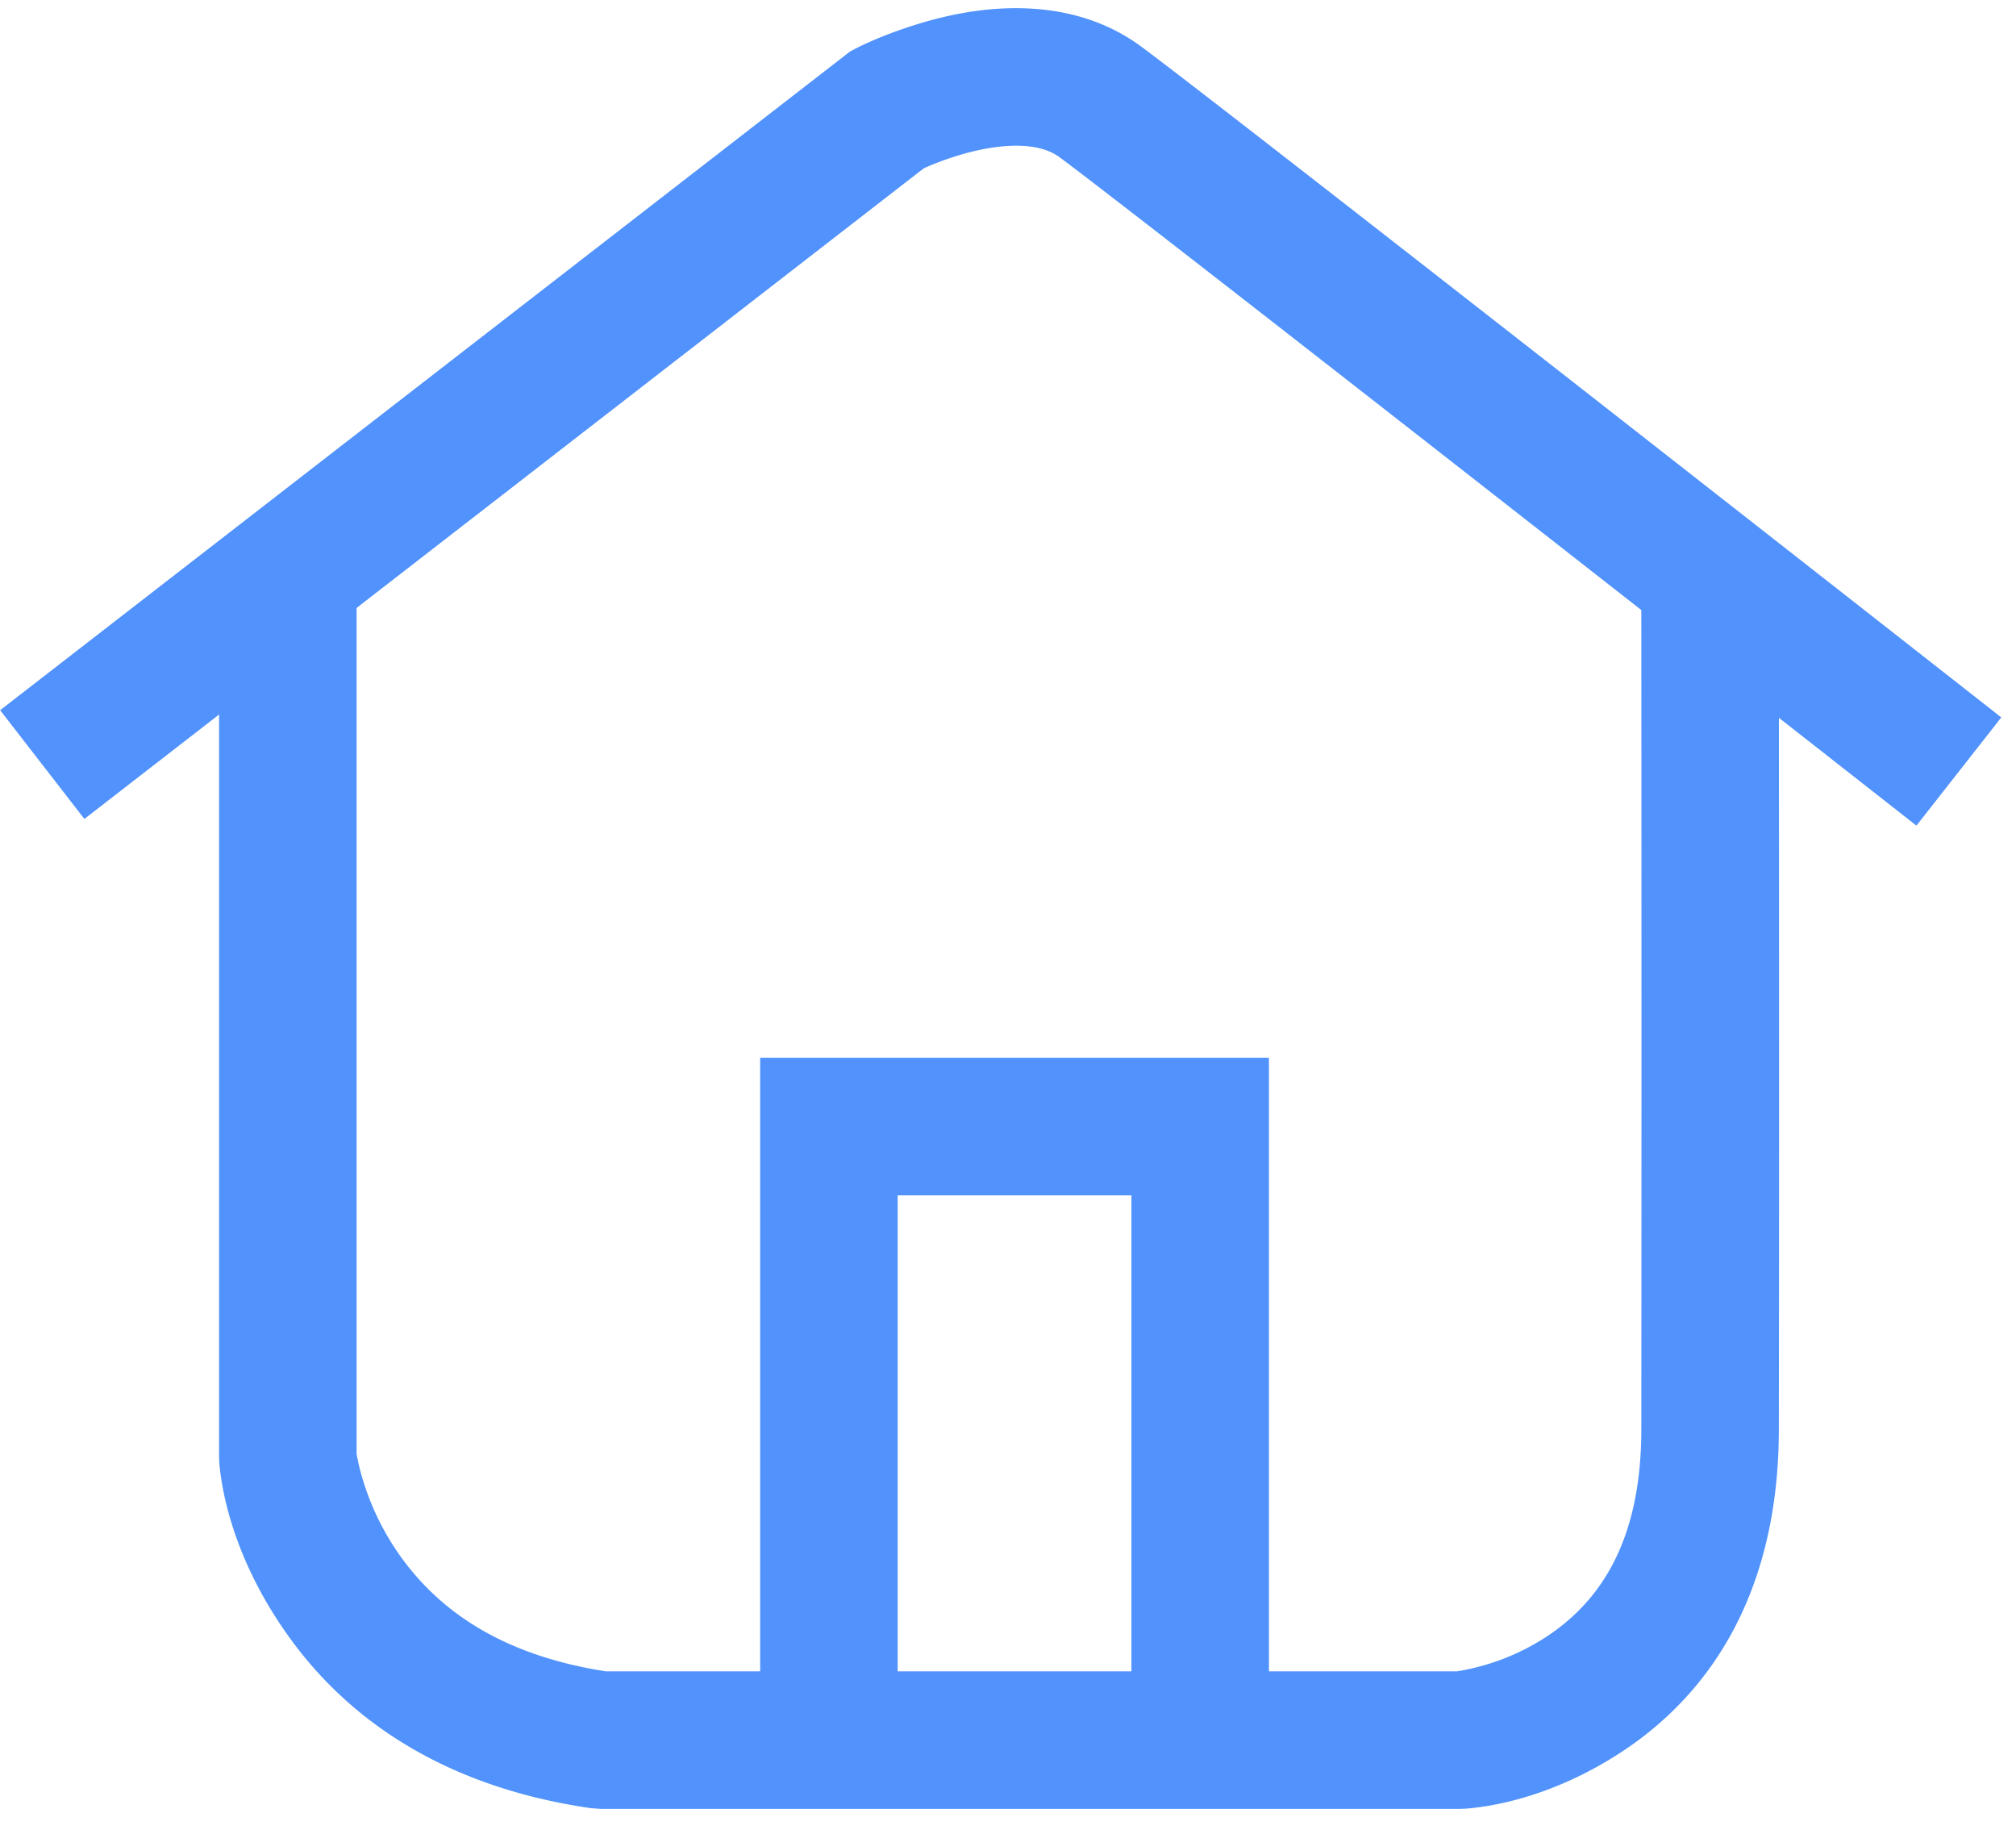 <?xml version="1.0" standalone="no"?><!DOCTYPE svg PUBLIC "-//W3C//DTD SVG 1.1//EN" "http://www.w3.org/Graphics/SVG/1.1/DTD/svg11.dtd"><svg t="1512574838088" class="icon" style="" viewBox="0 0 1126 1024" version="1.1" xmlns="http://www.w3.org/2000/svg" p-id="13596" xmlns:xlink="http://www.w3.org/1999/xlink" width="140.75" height="128"><defs><style type="text/css"></style></defs><path d="M530.125 88.448c14.541-4.941 28.851-7.578 40.934-6.989 8.858 0.461 15.693 2.611 20.813 6.4 18.586 13.722 105.318 81.152 236.902 184.013a200321.869 200321.869 0 0 1 220.979 173.03l20.634 16.179 47.386-60.416c-3.738-2.97-3.738-2.97-20.634-16.205a228042.496 228042.496 0 0 0-219.853-172.16c-134.144-104.832-220.314-171.853-239.821-186.24-18.176-13.44-39.475-20.122-62.541-21.299-23.142-1.178-46.592 3.174-69.53 11.008-12.058 4.096-21.504 8.269-27.52 11.366l-3.072 1.613L0.077 396.621l47.053 60.723L515.942 94.003a156.16 156.16 0 0 1 14.182-5.555z" p-id="13597" fill="#5192fc"></path><path d="M338.432 933.376c-53.325-8.269-89.344-30.208-112.896-61.696a146.278 146.278 0 0 1-22.426-43.878 113.357 113.357 0 0 1-3.942-15.974V315.648h-76.8V814.08l0.179 3.686c2.56 26.573 14.054 63.232 41.472 99.917 36.045 48.205 90.982 81.229 166.042 92.109l5.504 0.384h480.102l3.149-0.128c23.347-1.92 55.424-10.778 87.808-32.282 54.093-35.917 86.784-95.462 86.912-179.123 0.077-45.184 0.128-102.477 0.128-169.088 0-63.104 0-130.739-0.077-197.939l-0.026-83.635-0.026-21.888-76.8 0.077v21.862l0.051 83.635a267702.016 267702.016 0 0 1-0.051 366.848c-0.102 57.728-19.712 93.44-52.582 115.251a128.845 128.845 0 0 1-50.432 19.61H338.432z" p-id="13598" fill="#5192fc"></path><path d="M631.936 667.571V961.536h76.8V590.771h-284.16v368.896h76.8v-292.096z" p-id="13599" fill="#5192fc"></path></svg>